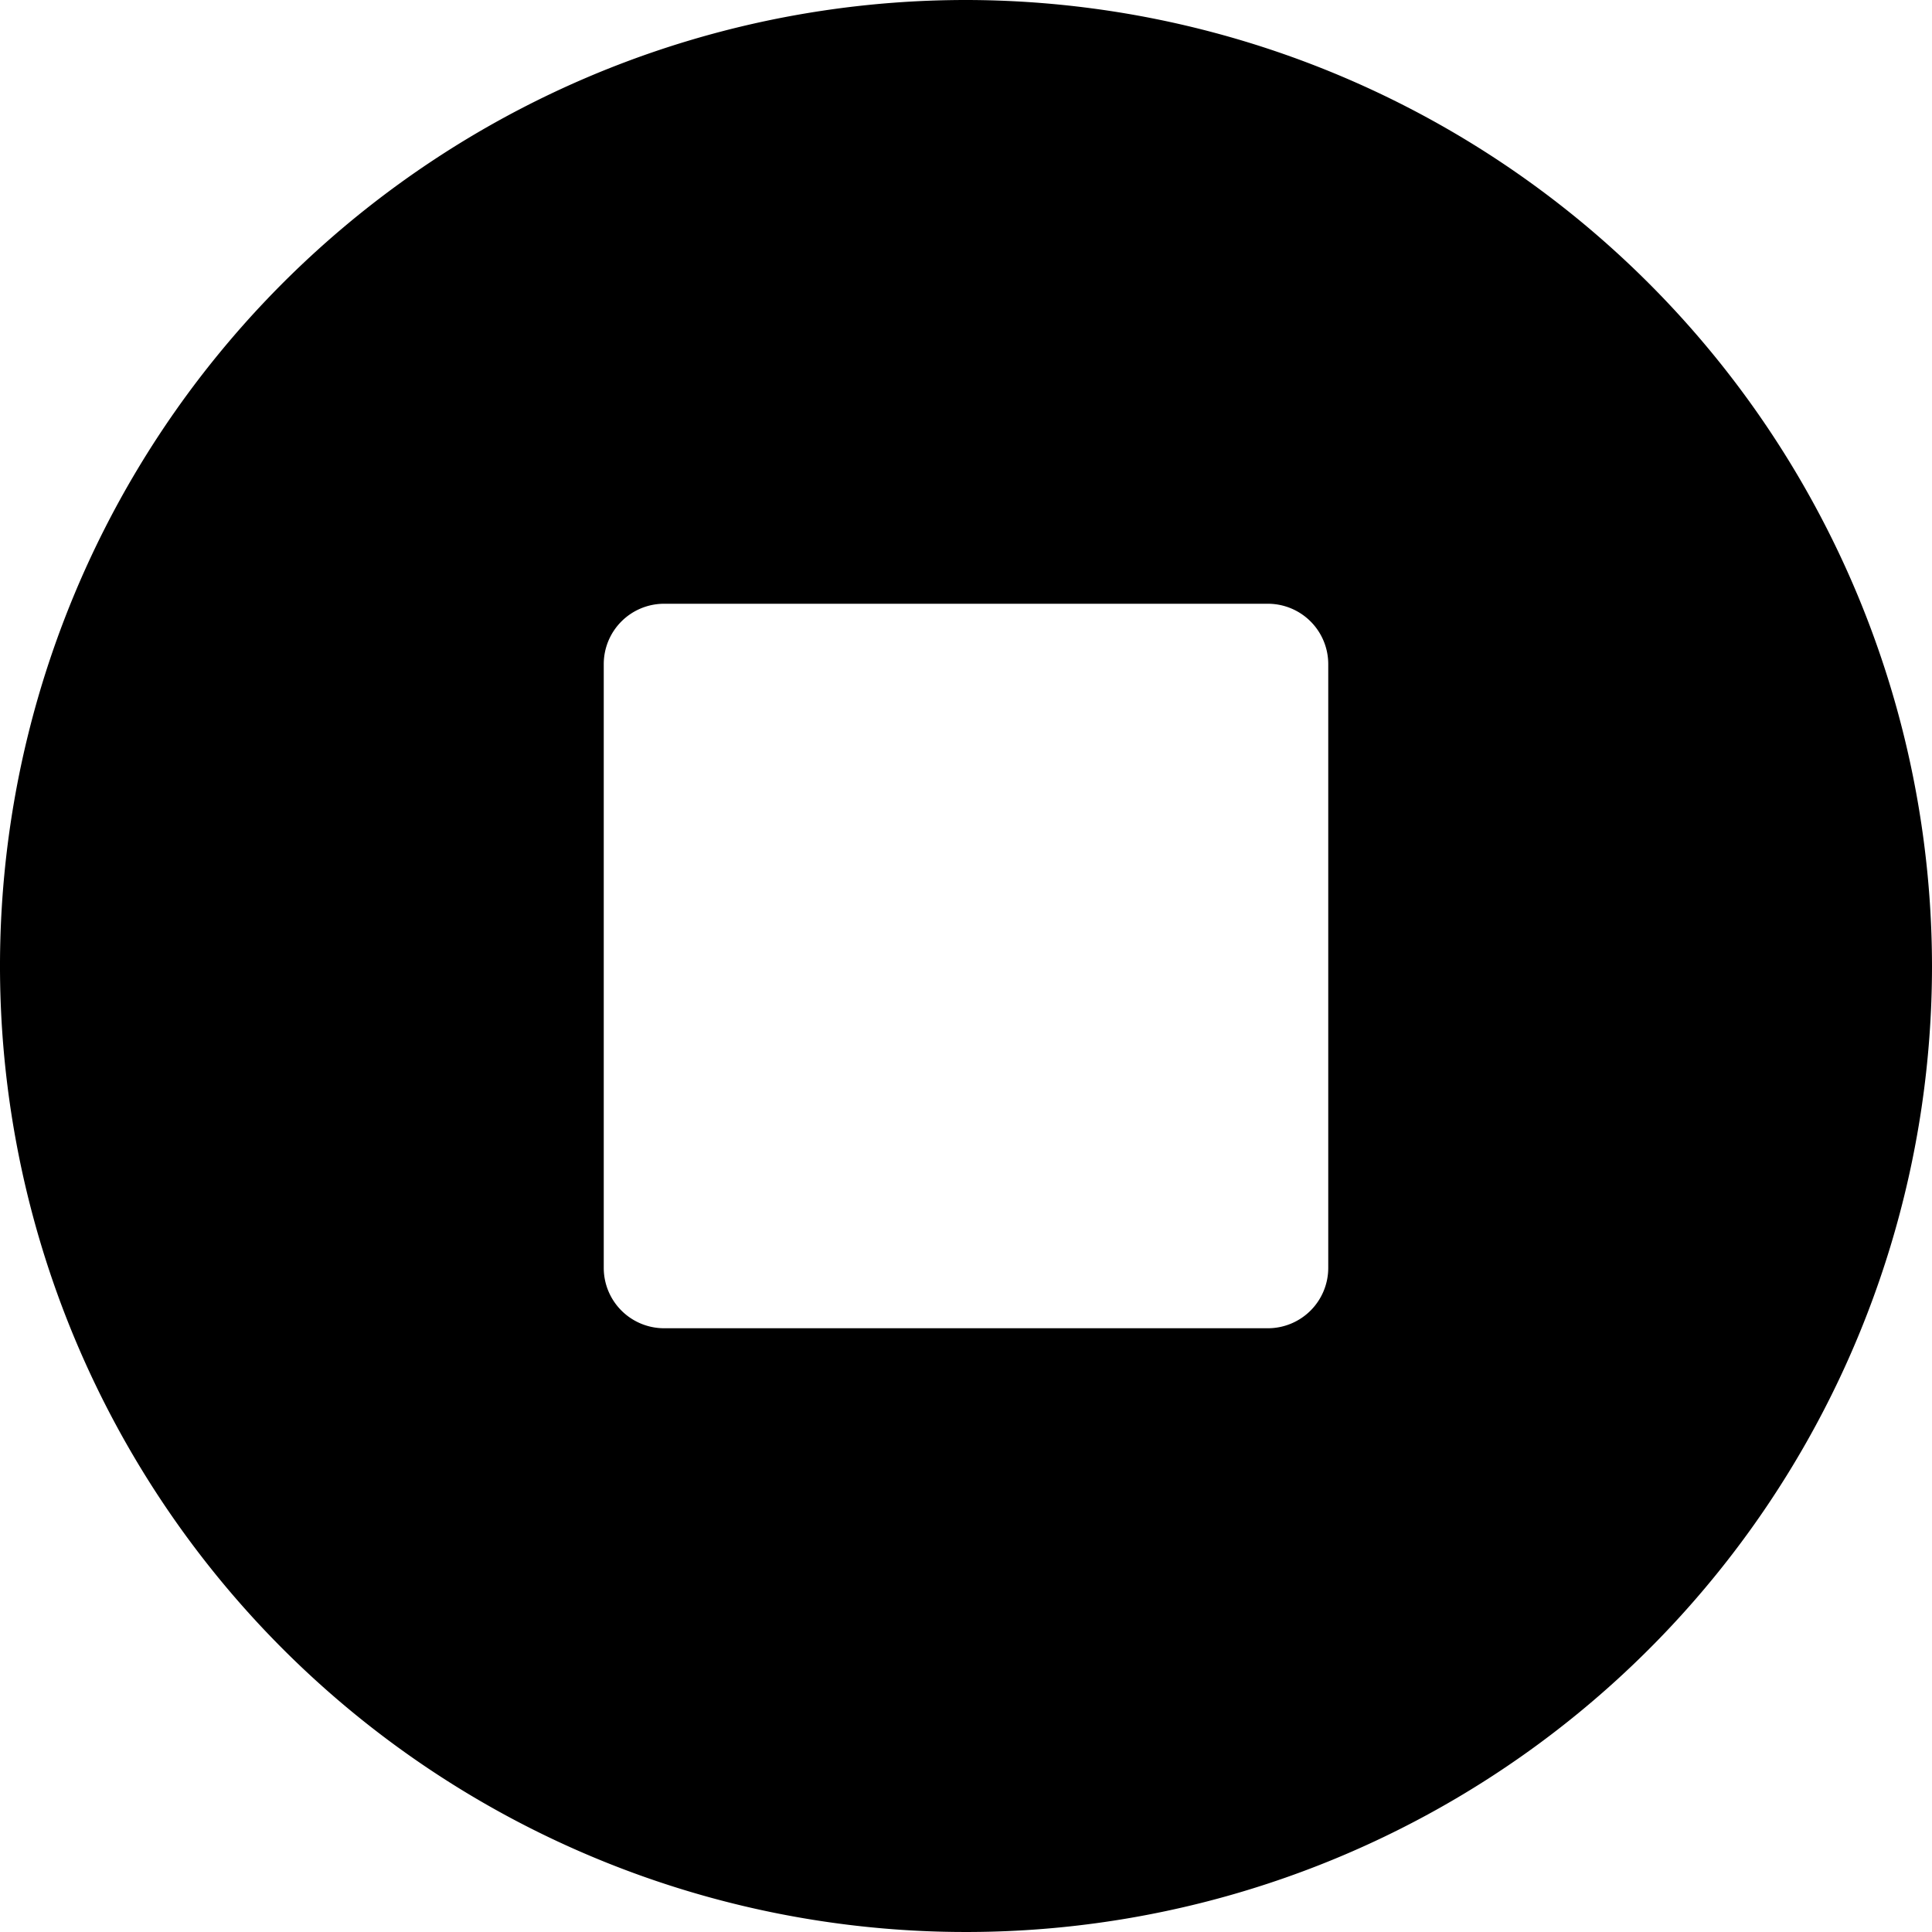 <svg id="Layer_1" data-name="Layer 1" xmlns="http://www.w3.org/2000/svg" width="16" height="16" viewBox="0 0 16 16"><path d="M8,0a8,8,0,1,0,8,8A8.009,8.009,0,0,0,8,0Zm3,10.5a.5.5,0,0,1-.5.5h-5a.5.5,0,0,1-.5-.5v-5A.5.5,0,0,1,5.5,5h5a.5.5,0,0,1,.5.5Z"/></svg>